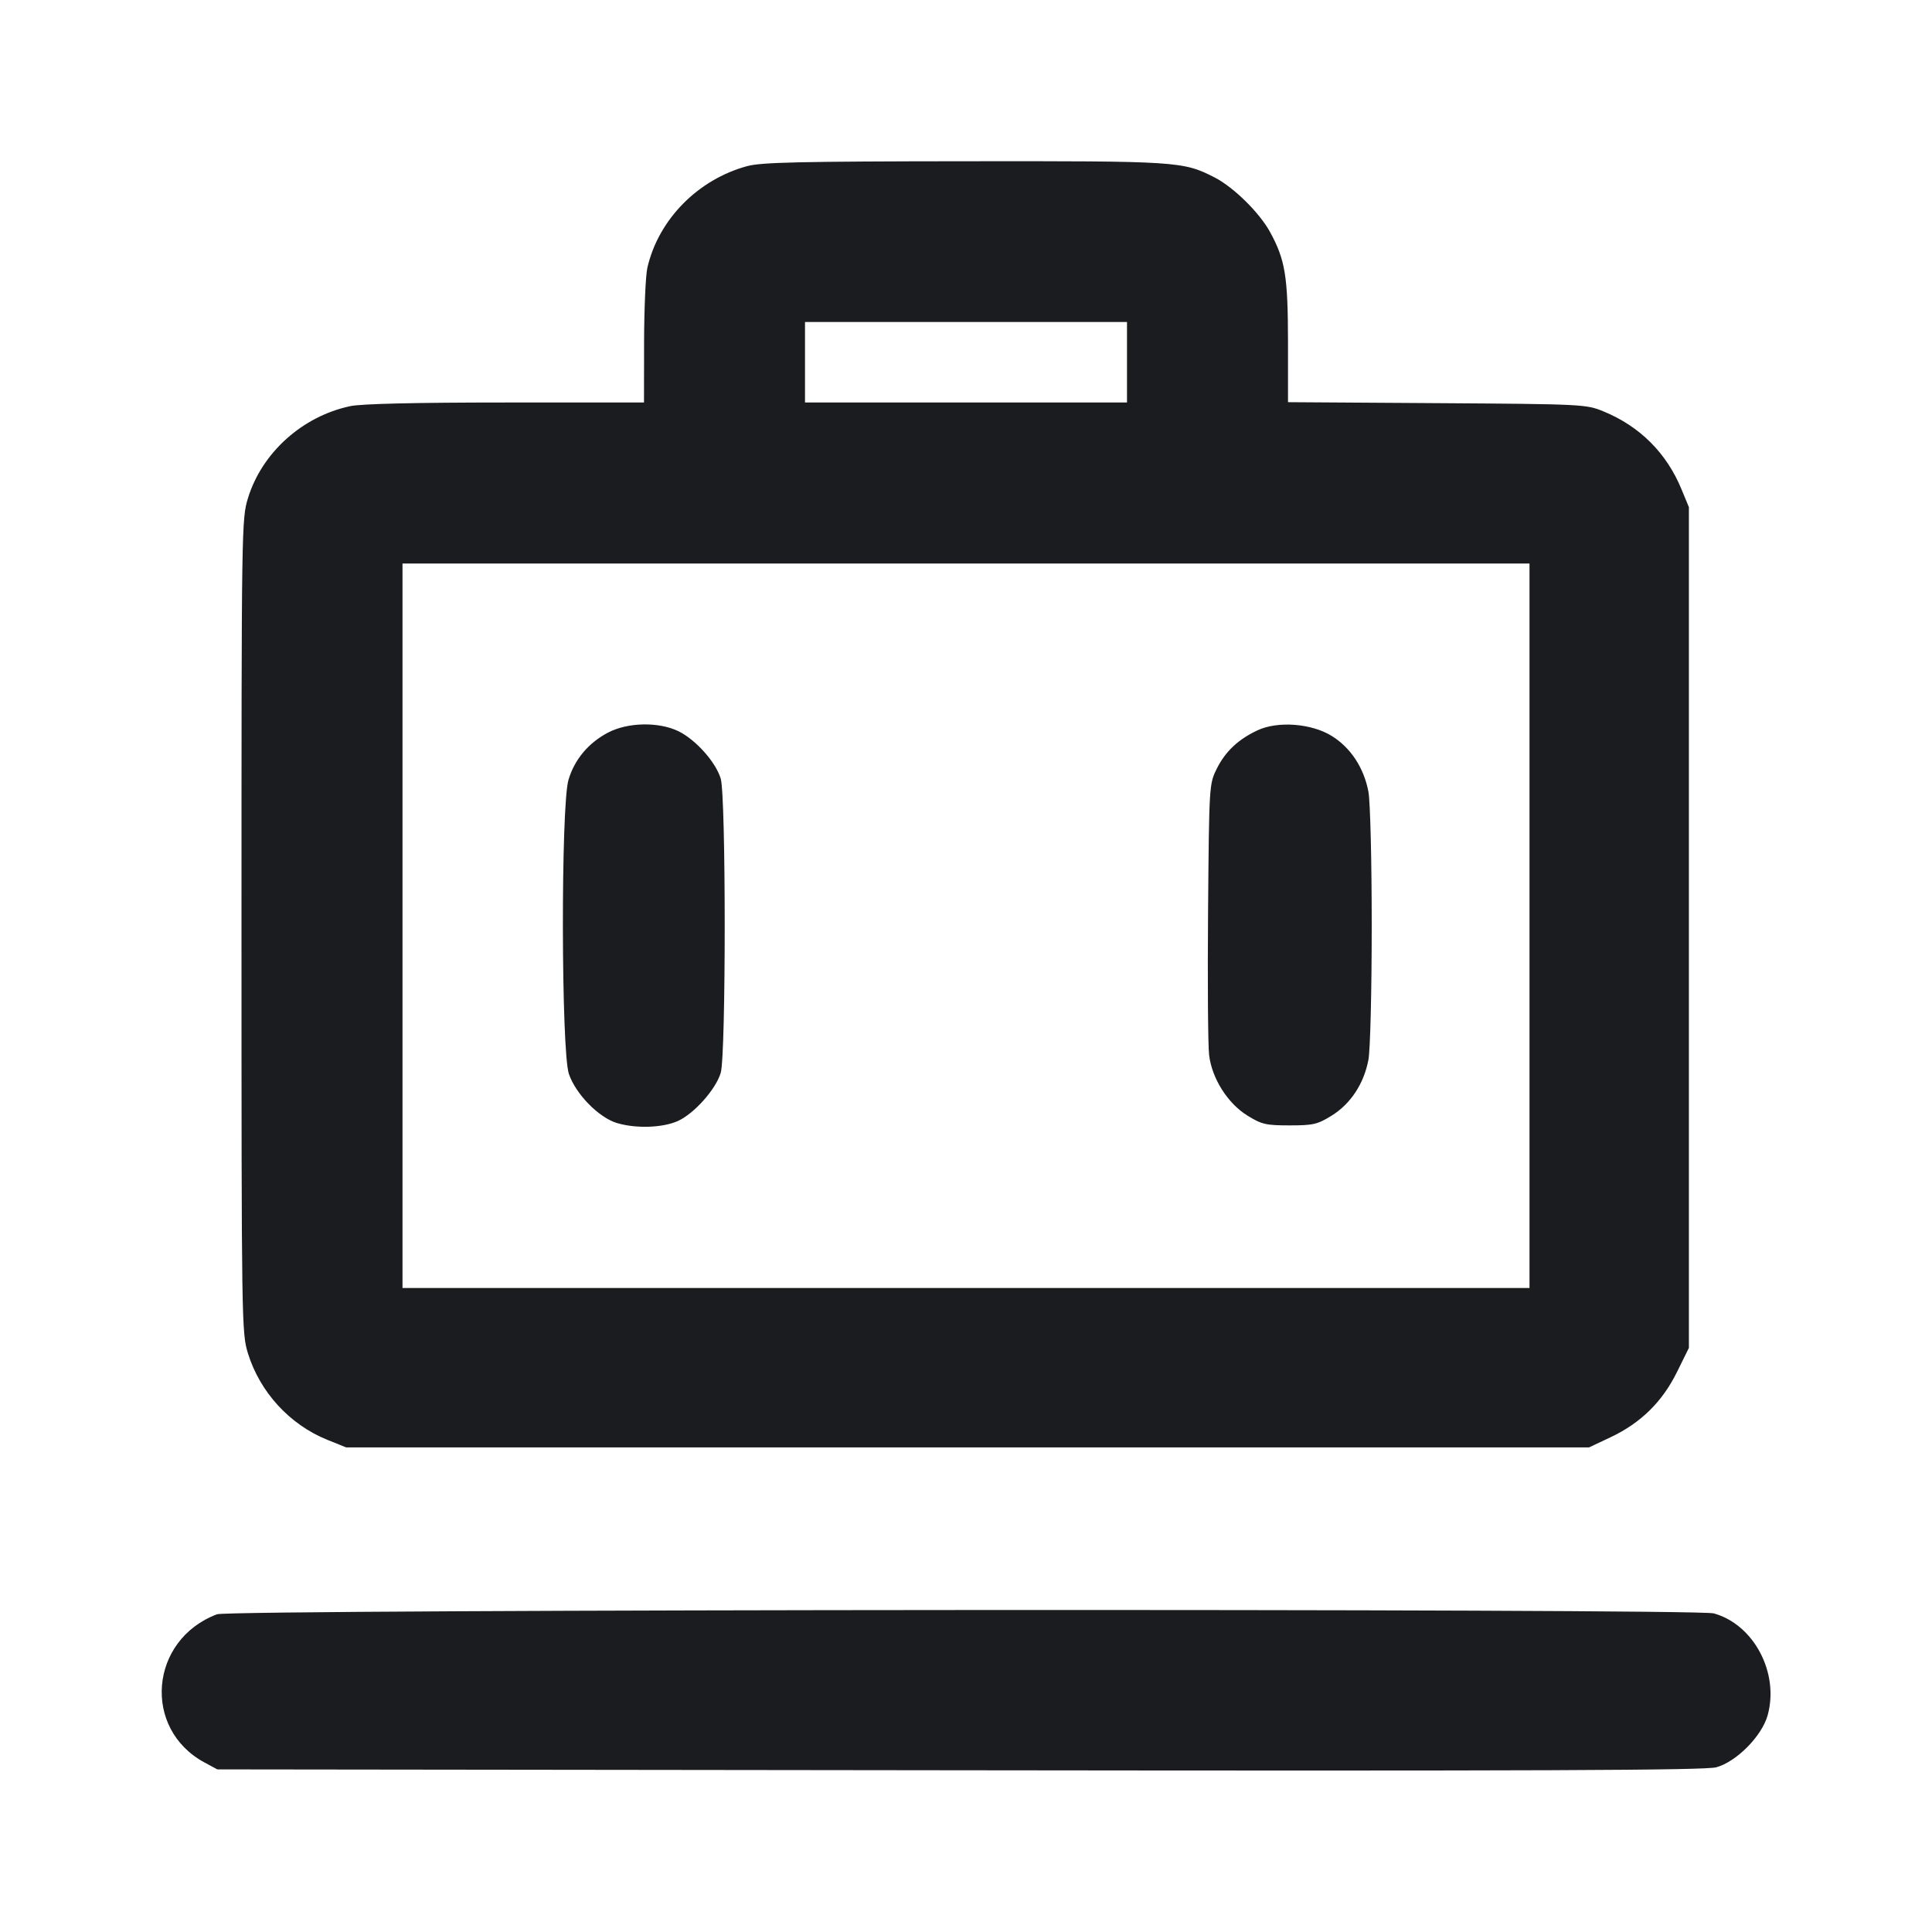 <svg width="24" height="24" viewBox="0 0 24 24" fill="none" xmlns="http://www.w3.org/2000/svg"><path d="M9.284 2.063 C 8.671 2.228,8.180 2.726,8.042 3.325 C 8.020 3.421,8.002 3.837,8.001 4.250 L 8.000 5.000 6.282 5.000 C 5.161 5.000,4.490 5.016,4.352 5.045 C 3.757 5.171,3.255 5.622,3.081 6.186 C 3.001 6.444,3.000 6.538,3.000 11.500 C 3.000 16.448,3.002 16.557,3.080 16.812 C 3.230 17.295,3.599 17.697,4.066 17.886 L 4.300 17.980 12.020 17.980 L 19.740 17.980 20.009 17.853 C 20.383 17.676,20.649 17.414,20.831 17.046 L 20.980 16.744 20.980 11.522 L 20.980 6.300 20.889 6.080 C 20.704 5.629,20.371 5.296,19.920 5.111 C 19.704 5.022,19.664 5.020,17.850 5.008 L 16.000 4.996 16.000 4.248 C 15.999 3.432,15.966 3.229,15.778 2.884 C 15.647 2.643,15.323 2.324,15.088 2.204 C 14.695 2.004,14.638 2.000,11.982 2.003 C 9.945 2.005,9.461 2.016,9.284 2.063 M14.000 4.500 L 14.000 5.000 12.000 5.000 L 10.000 5.000 10.000 4.500 L 10.000 4.000 12.000 4.000 L 14.000 4.000 14.000 4.500 M19.000 11.500 L 19.000 16.000 12.000 16.000 L 5.000 16.000 5.000 11.500 L 5.000 7.000 12.000 7.000 L 19.000 7.000 19.000 11.500 M7.556 9.099 C 7.311 9.227,7.137 9.434,7.062 9.687 C 6.966 10.007,6.971 13.060,7.067 13.341 C 7.152 13.591,7.439 13.884,7.665 13.951 C 7.902 14.022,8.234 14.010,8.422 13.925 C 8.625 13.832,8.891 13.533,8.953 13.328 C 9.019 13.108,9.019 9.892,8.953 9.672 C 8.891 9.466,8.642 9.188,8.427 9.083 C 8.182 8.965,7.802 8.972,7.556 9.099 M15.620 9.073 C 15.382 9.184,15.220 9.337,15.115 9.550 C 15.021 9.739,15.020 9.752,15.007 11.320 C 15.000 12.189,15.006 12.993,15.020 13.106 C 15.055 13.398,15.251 13.707,15.497 13.859 C 15.674 13.968,15.727 13.980,16.020 13.980 C 16.313 13.980,16.366 13.968,16.542 13.859 C 16.778 13.713,16.943 13.462,16.999 13.165 C 17.022 13.043,17.040 12.314,17.040 11.500 C 17.040 10.686,17.022 9.957,16.999 9.835 C 16.943 9.538,16.778 9.287,16.543 9.142 C 16.291 8.986,15.872 8.954,15.620 9.073 M2.696 20.053 C 1.857 20.369,1.764 21.475,2.540 21.894 L 2.700 21.980 11.920 21.991 C 19.112 22.000,21.180 21.992,21.320 21.954 C 21.571 21.885,21.886 21.567,21.958 21.309 C 22.105 20.782,21.787 20.180,21.289 20.042 C 21.064 19.979,2.862 19.990,2.696 20.053 " fill="#1A1C1F" stroke="none" fill-rule="evenodd"></path></svg>
